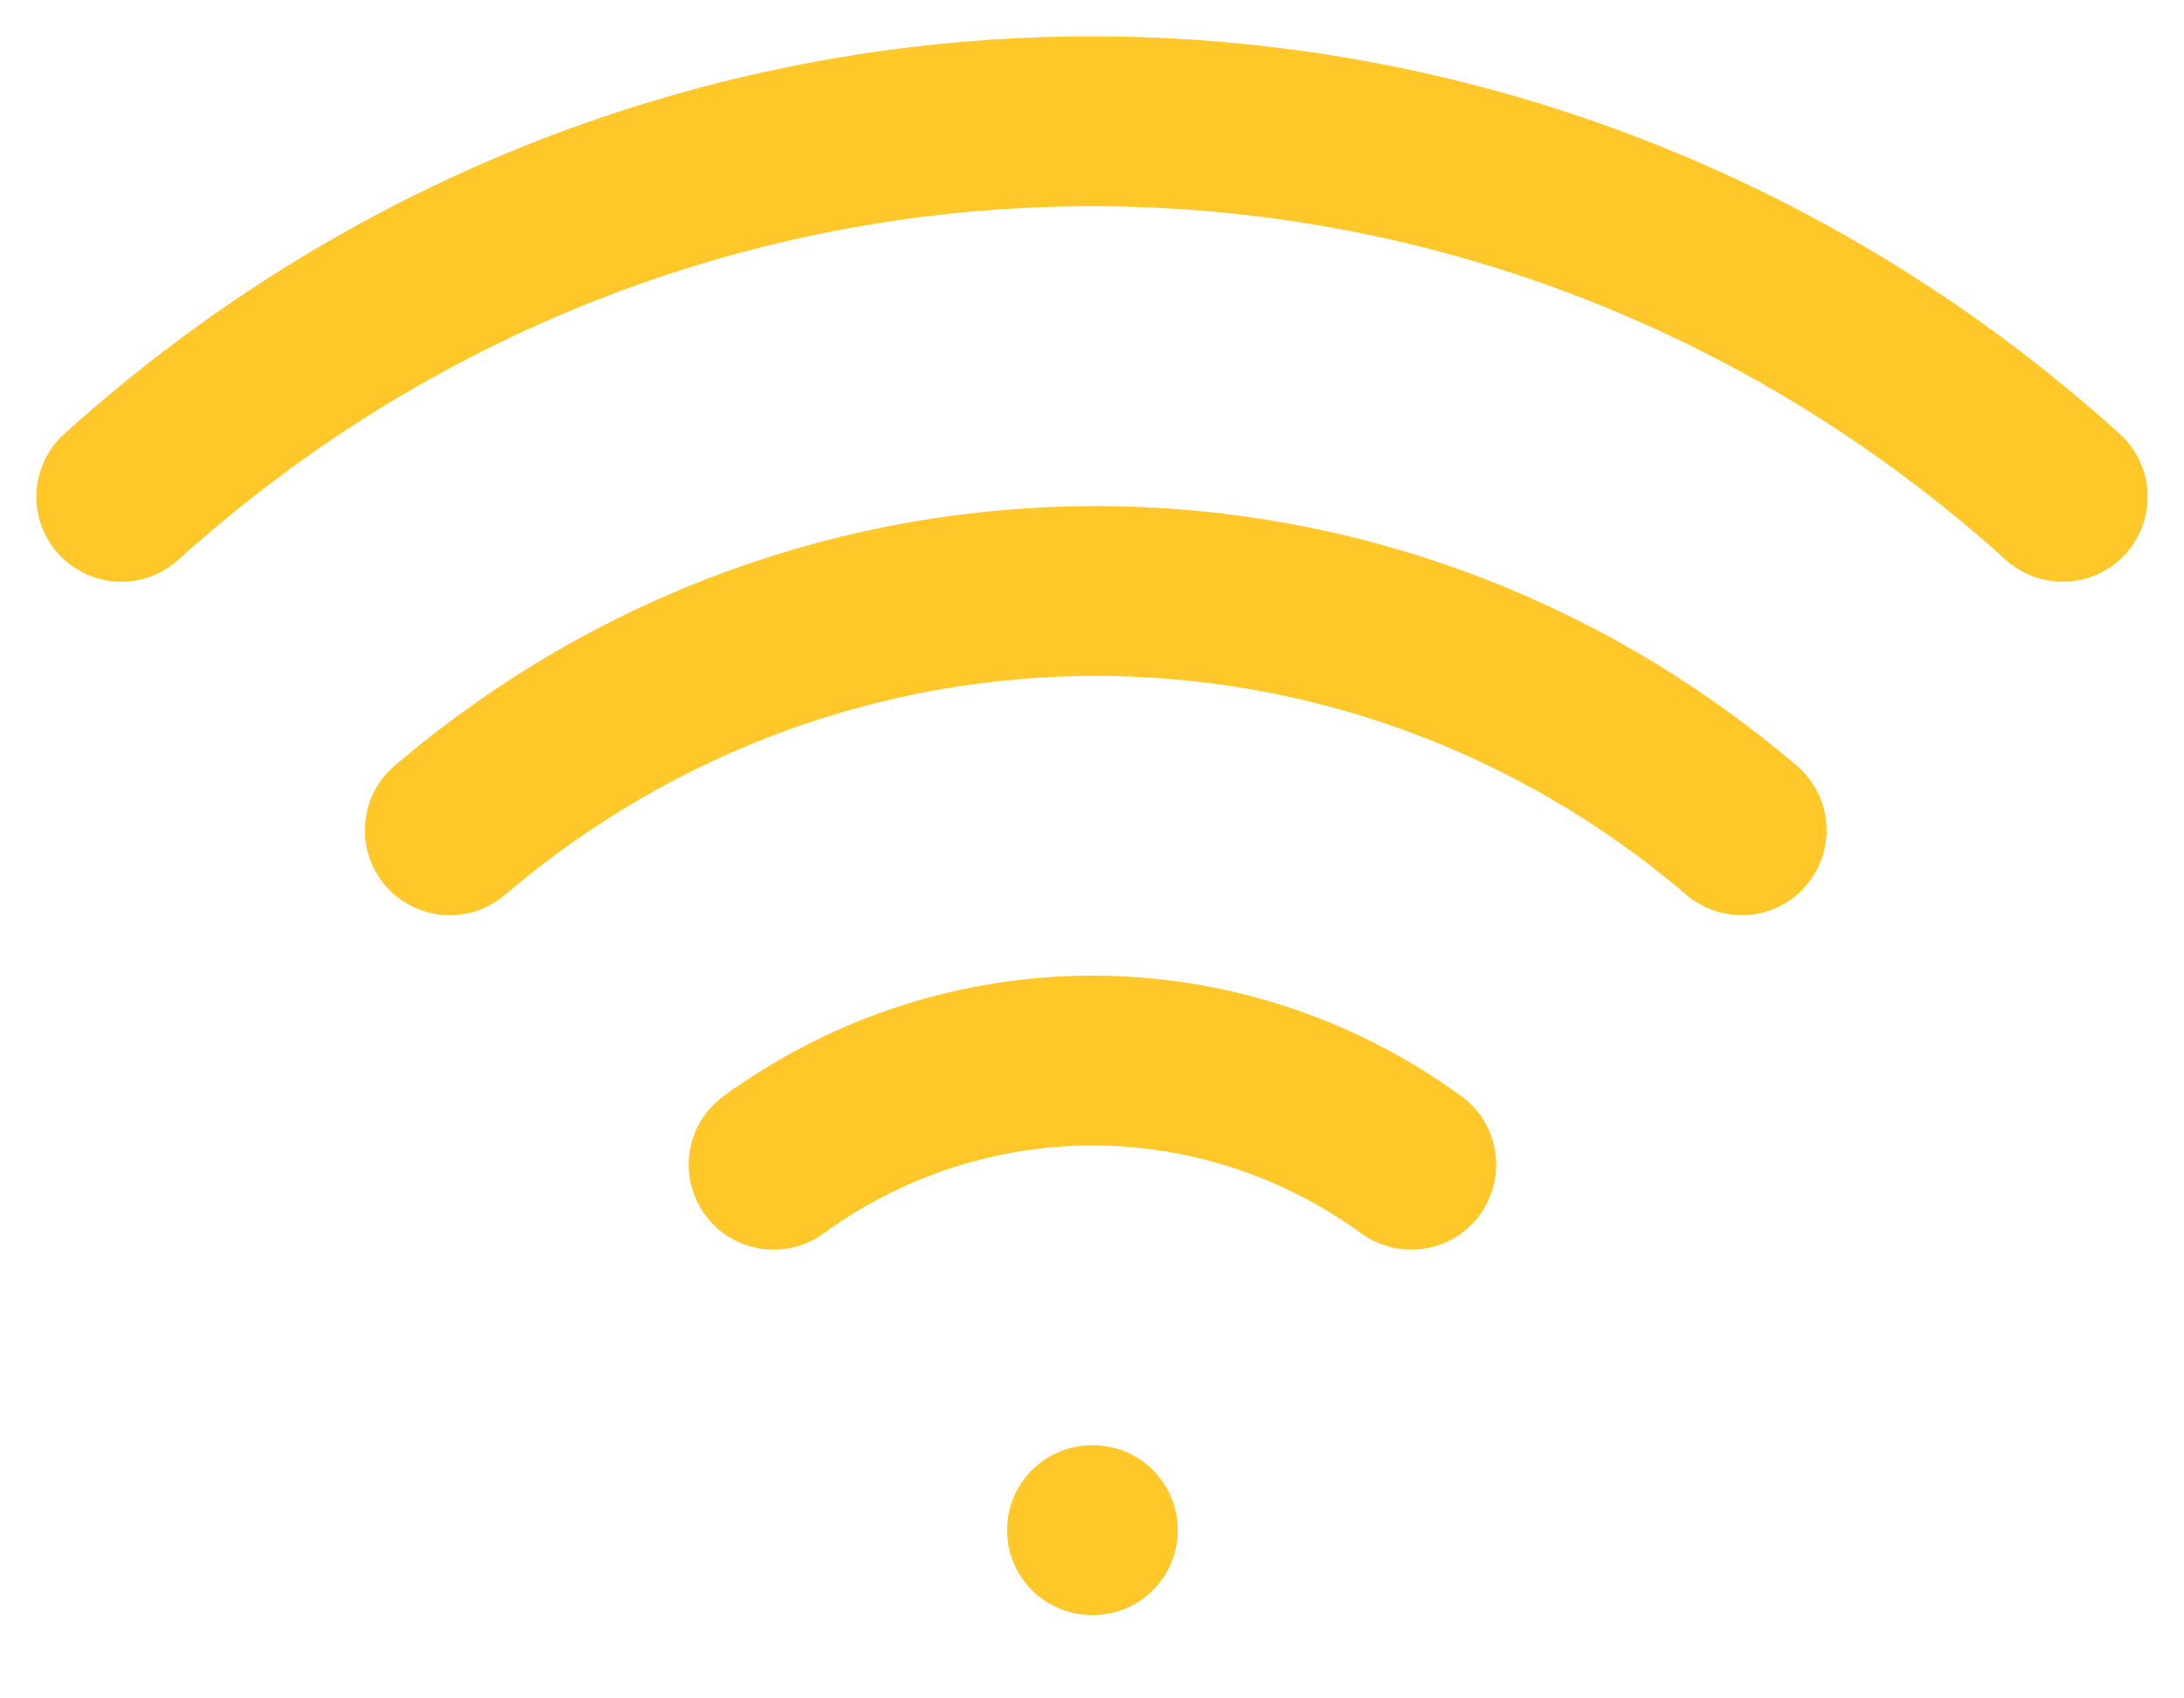 <svg width="18" height="14" viewBox="0 0 18 14" fill="none" xmlns="http://www.w3.org/2000/svg">
<path d="M3.707 6.844C6.791 4.214 11.27 4.214 14.354 6.844" stroke="#FFC727" stroke-width="1.4" stroke-linecap="round" stroke-linejoin="round"/>
<path d="M1 4.095C5.572 -0.032 12.428 -0.032 17 4.095" stroke="#FFC727" stroke-width="1.4" stroke-linecap="round" stroke-linejoin="round"/>
<path d="M6.376 9.601C7.949 8.456 10.058 8.456 11.631 9.601" stroke="#FFC727" stroke-width="1.4" stroke-linecap="round" stroke-linejoin="round"/>
<path d="M9 12.613H9.007" stroke="#FFC727" stroke-width="1.4" stroke-linecap="round" stroke-linejoin="round"/>
</svg>
